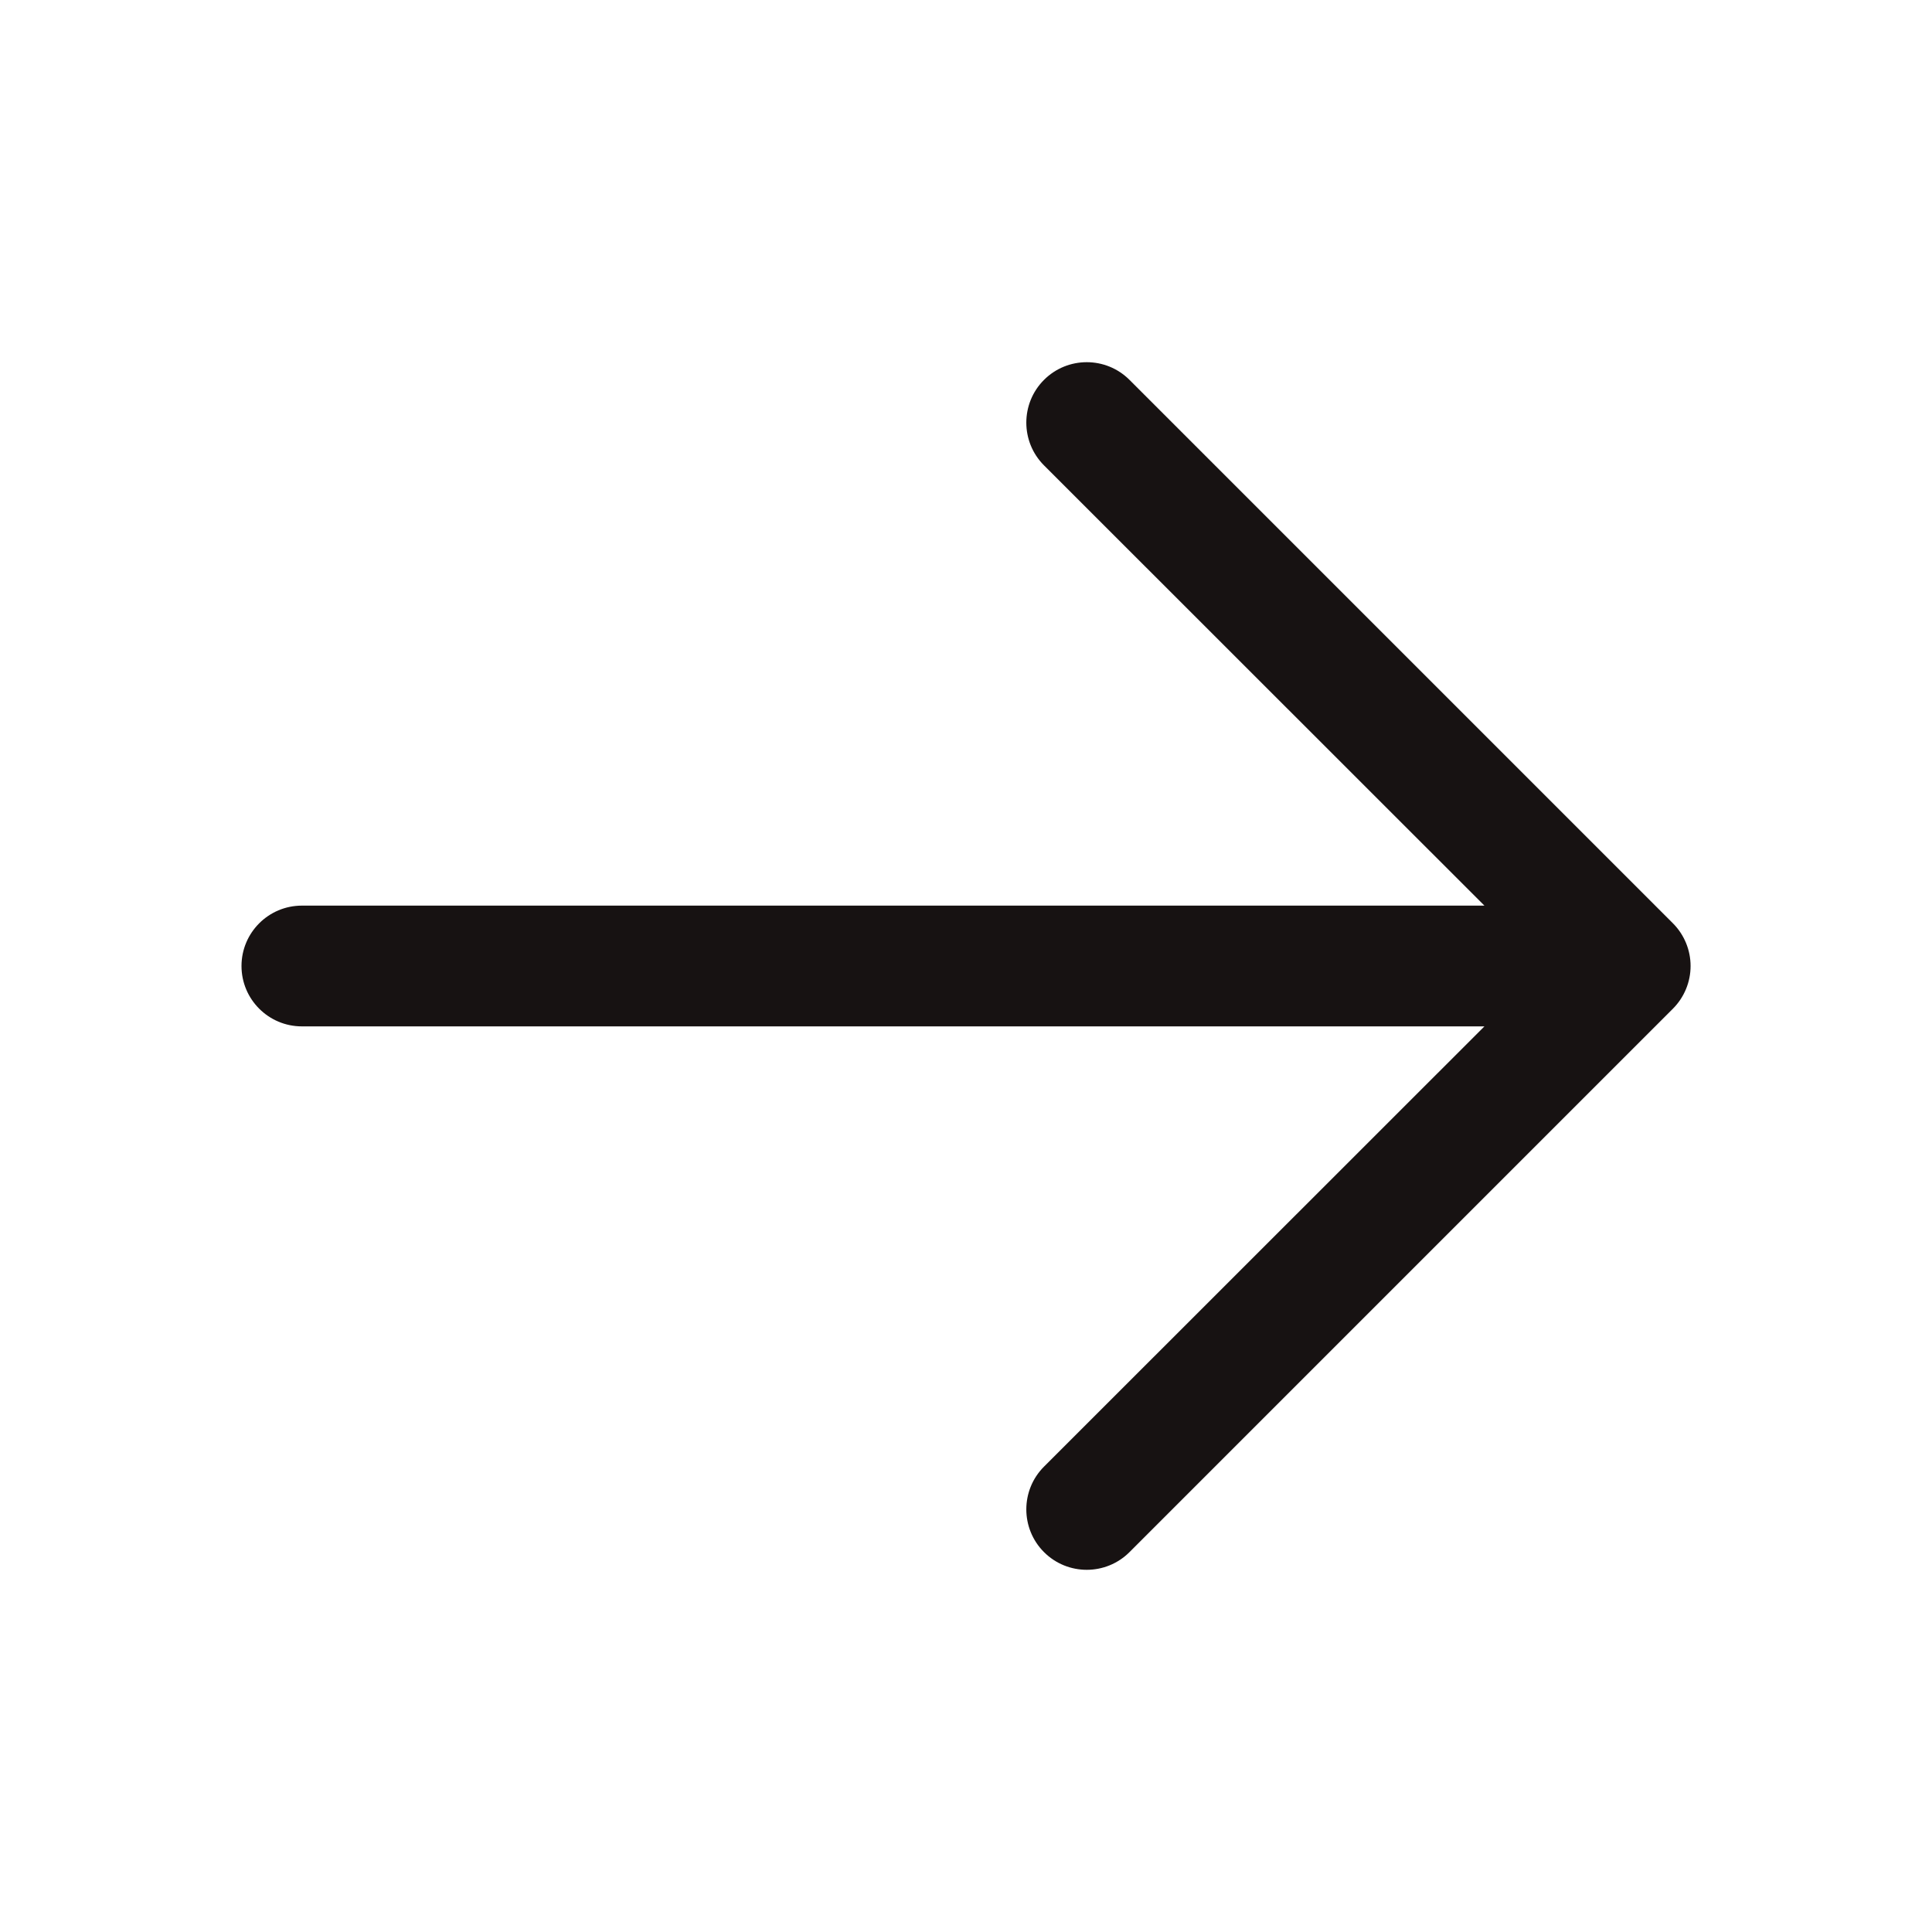 <svg width="24" height="24" viewBox="0 0 24 24" fill="none" xmlns="http://www.w3.org/2000/svg">
<g clip-path="url(#clip0_4_1275)">
<path fill-rule="evenodd" clip-rule="evenodd" d="M20.781 12.531L14.031 19.281C13.738 19.574 13.262 19.574 12.969 19.281C12.676 18.988 12.676 18.512 12.969 18.219L18.44 12.75H3.75C3.336 12.75 3 12.414 3 12C3 11.586 3.336 11.25 3.75 11.25H18.44L12.969 5.781C12.676 5.488 12.676 5.012 12.969 4.719C13.262 4.426 13.738 4.426 14.031 4.719L20.781 11.469C20.922 11.61 21.001 11.801 21.001 12C21.001 12.199 20.922 12.39 20.781 12.531Z" fill="#171212"/>
</g>
<defs>
<clipPath id="clip0_4_1275">
<rect width="24" height="24" fill="white"/>
</clipPath>
</defs>
</svg>
